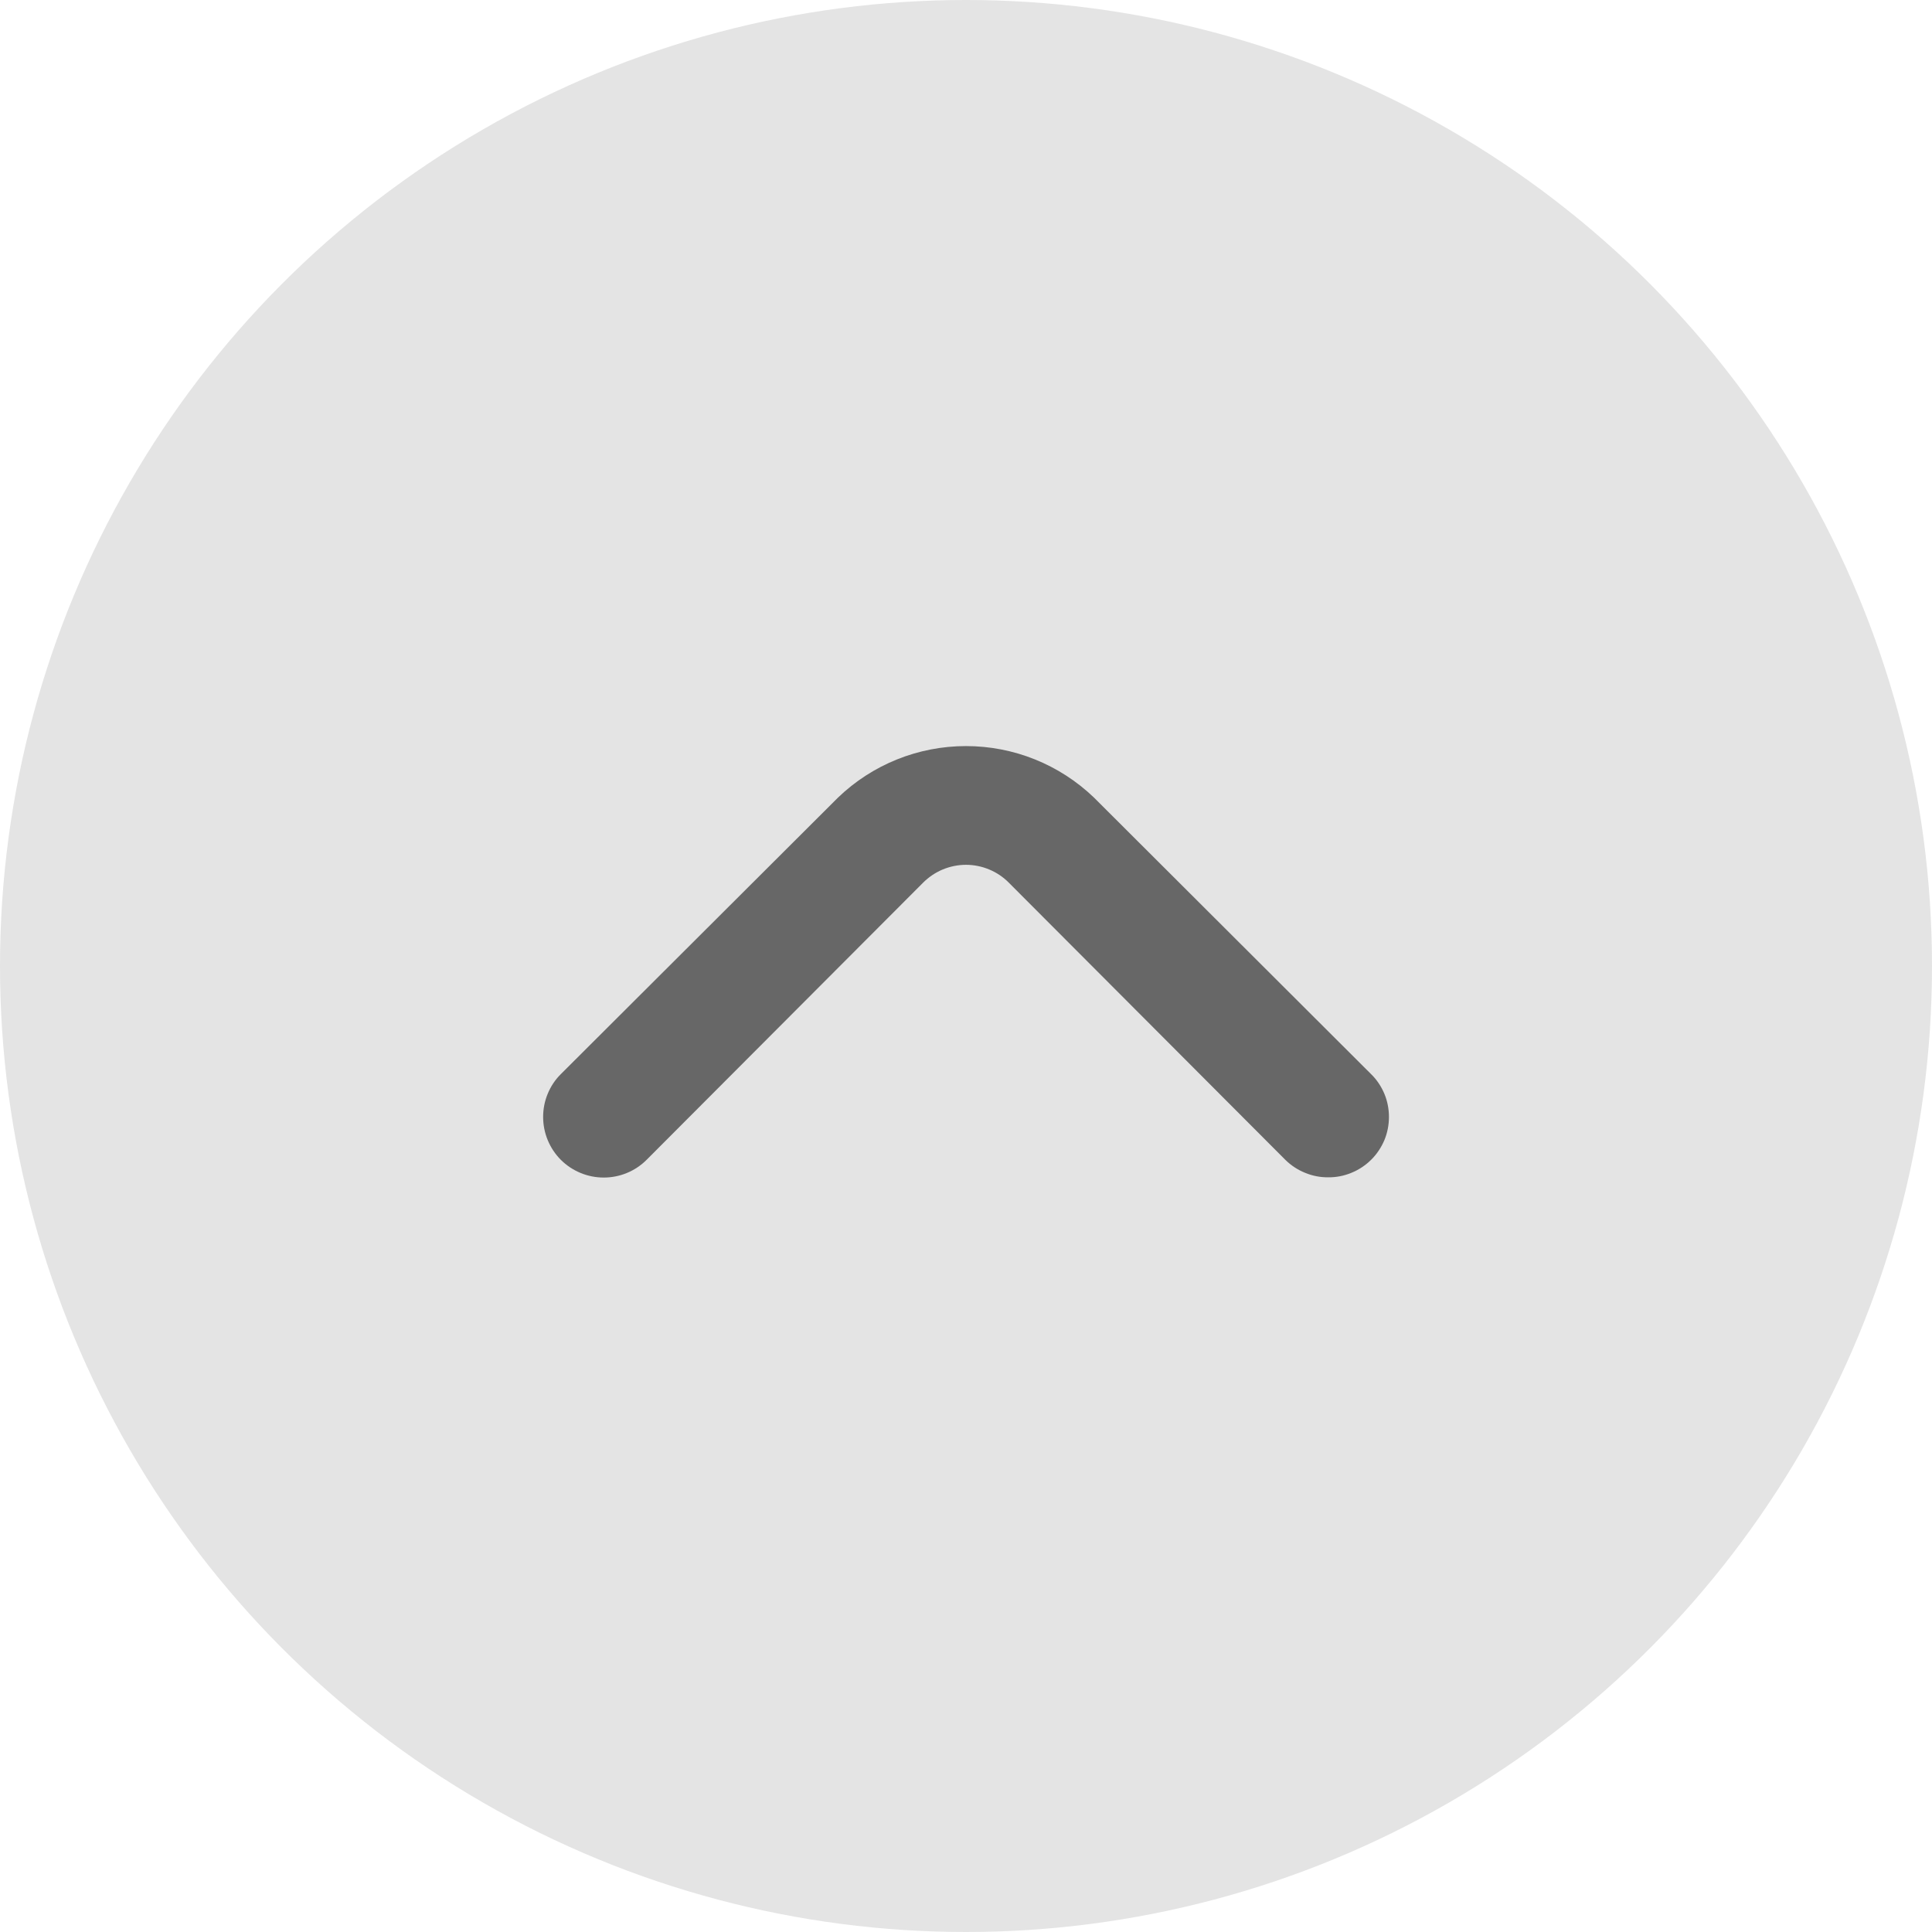 <svg width="24" height="24" viewBox="0 0 24 24" fill="none" xmlns="http://www.w3.org/2000/svg">
<circle cx="12" cy="12" r="12" transform="matrix(1 0 0 -1 0 24)" fill="#BDBDBD" fill-opacity="0.4"/>
<path d="M16.5 14.625C16.401 14.626 16.303 14.607 16.212 14.569C16.12 14.532 16.037 14.477 15.967 14.408L12.532 10.965C12.463 10.895 12.38 10.839 12.288 10.801C12.197 10.763 12.099 10.743 12 10.743C11.901 10.743 11.803 10.763 11.711 10.801C11.62 10.839 11.537 10.895 11.467 10.965L8.032 14.408C7.891 14.549 7.7 14.628 7.5 14.628C7.3 14.628 7.109 14.549 6.967 14.408C6.826 14.266 6.747 14.075 6.747 13.875C6.747 13.776 6.766 13.678 6.804 13.587C6.842 13.495 6.897 13.412 6.967 13.343L10.41 9.908C10.837 9.497 11.407 9.268 12 9.268C12.593 9.268 13.162 9.497 13.59 9.908L17.032 13.343C17.103 13.412 17.158 13.495 17.197 13.587C17.235 13.678 17.254 13.776 17.254 13.875C17.254 13.974 17.235 14.072 17.197 14.164C17.158 14.255 17.103 14.338 17.032 14.408C16.962 14.477 16.879 14.532 16.788 14.569C16.696 14.607 16.599 14.626 16.5 14.625Z" fill="#676767"/>
</svg>
